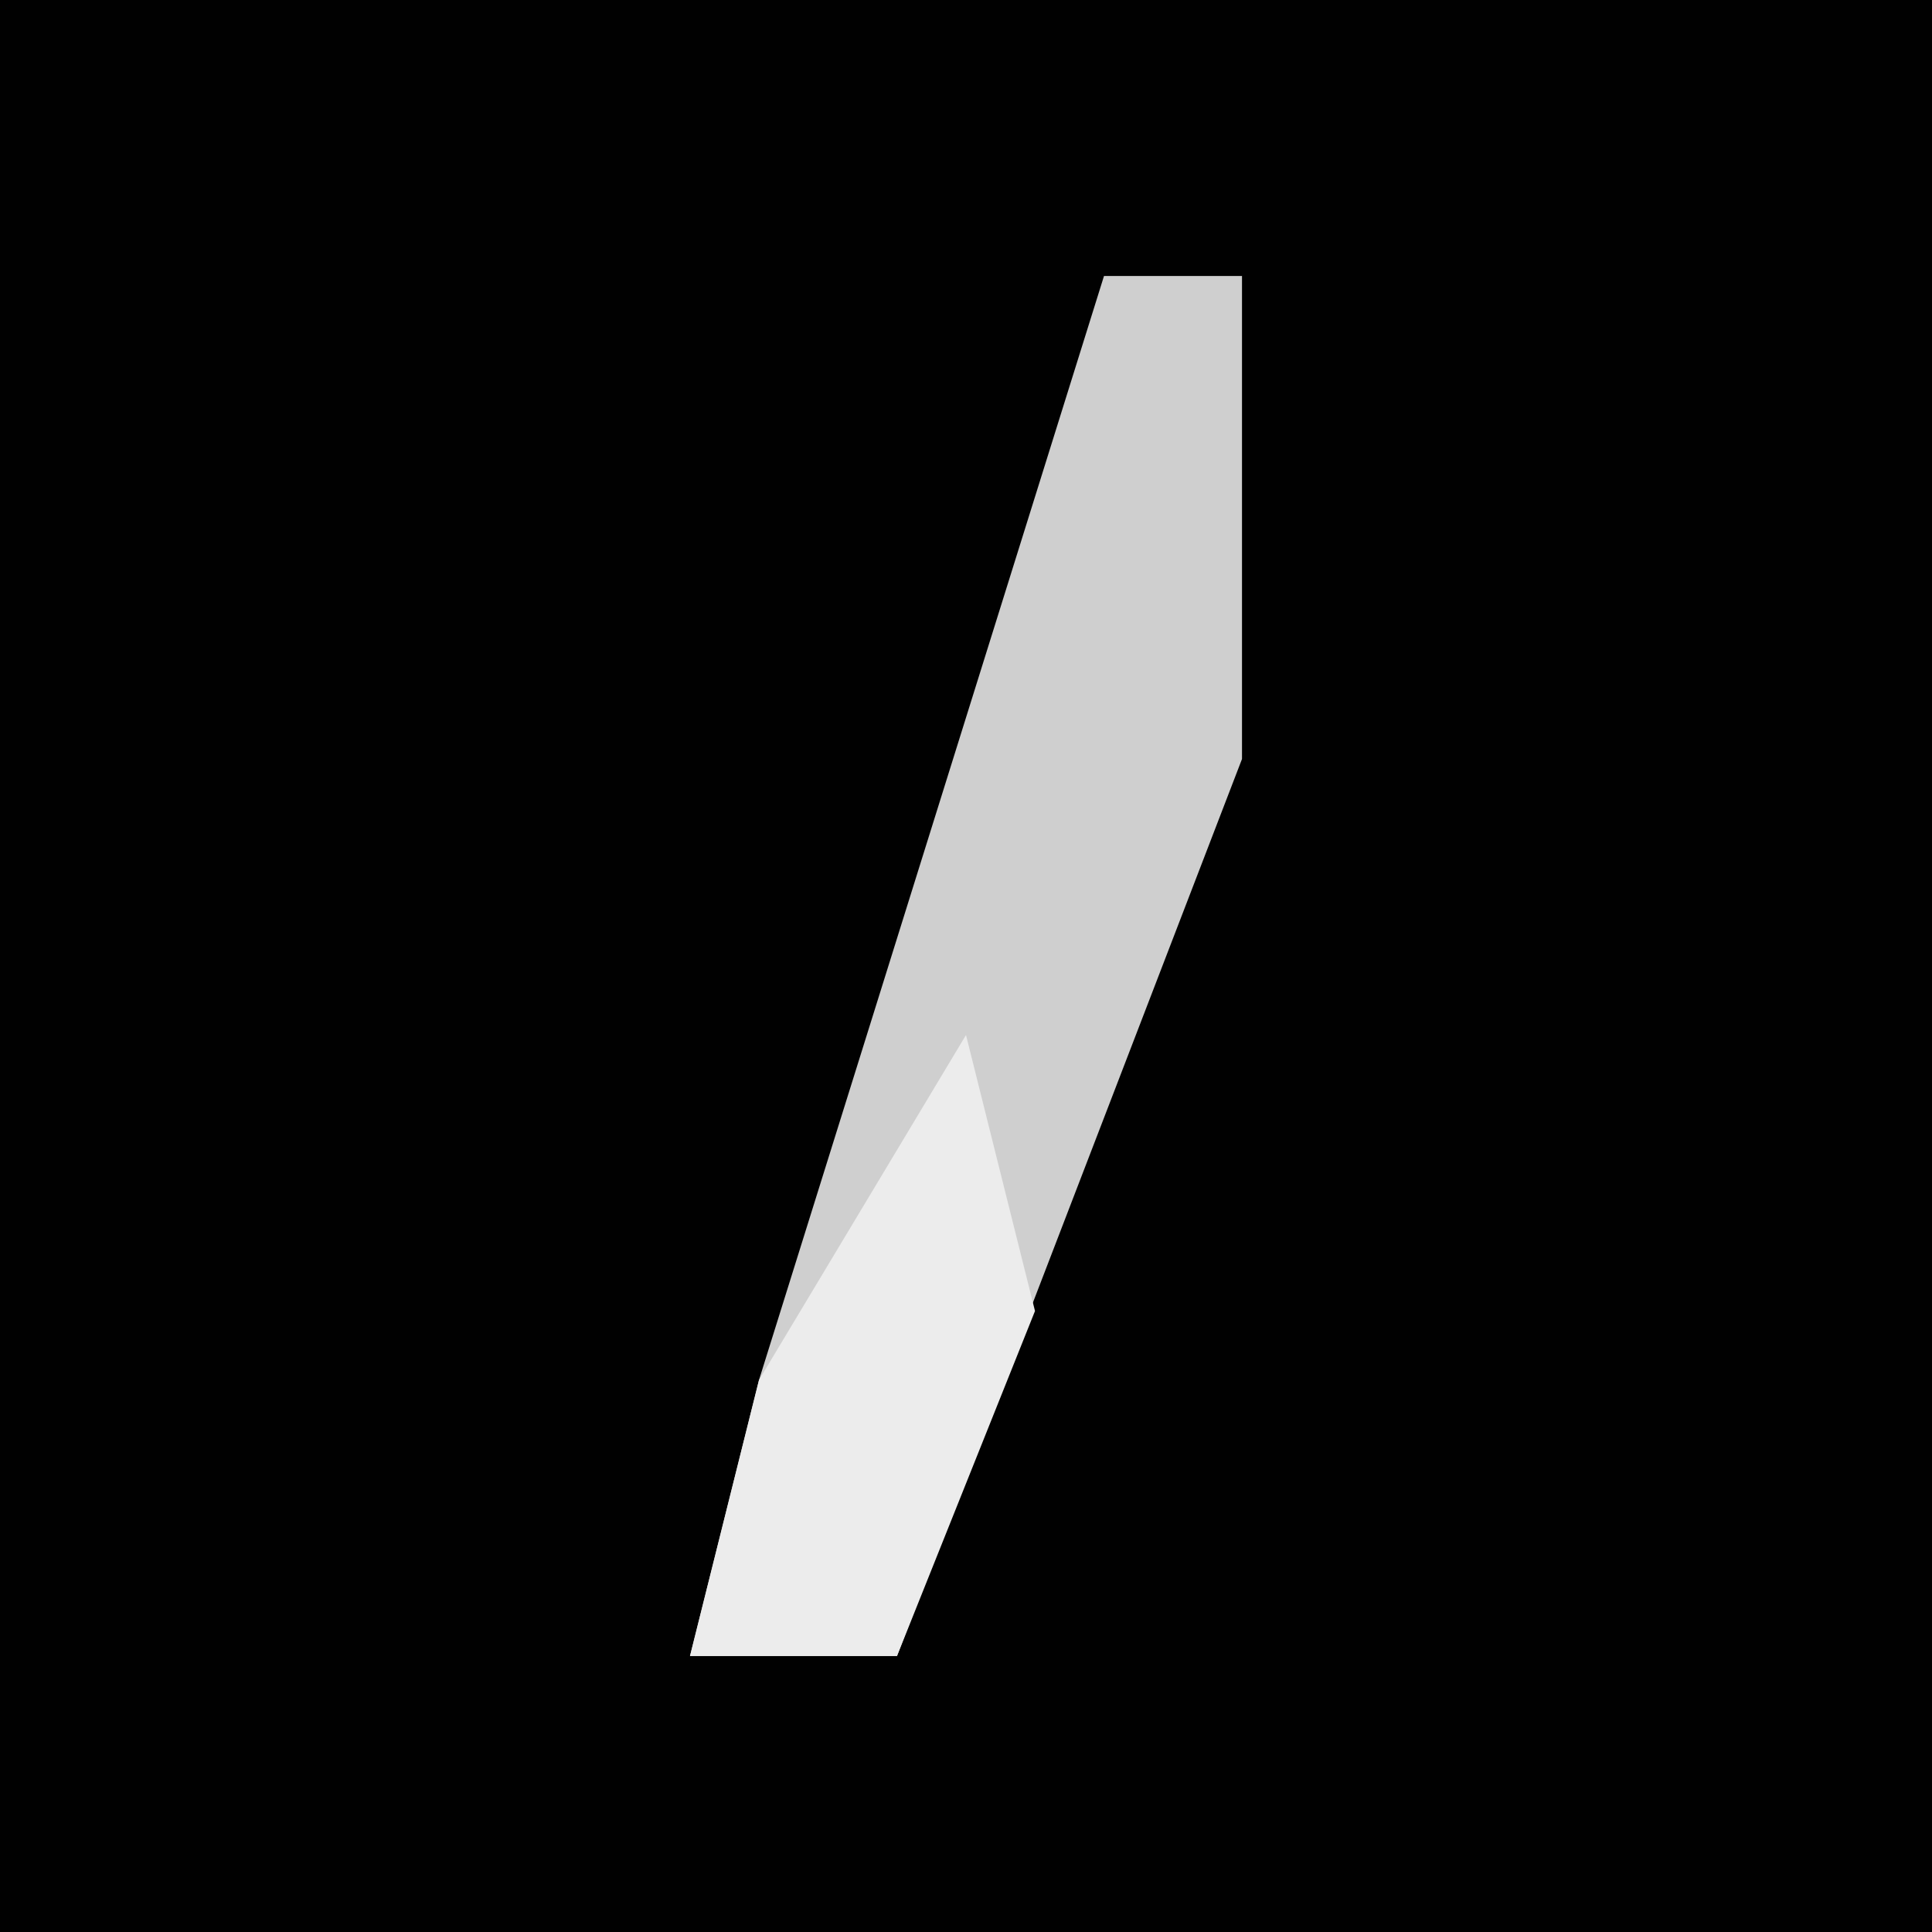 <?xml version="1.0" encoding="UTF-8"?>
<svg version="1.1" xmlns="http://www.w3.org/2000/svg" width="28" height="28">
<path d="M0,0 L28,0 L28,28 L0,28 Z " fill="#010101" transform="translate(0,0)"/>
<path d="M0,0 L2,0 L2,7 L-3,20 L-6,20 L-5,16 Z " fill="#CFCFCF" transform="translate(16,4)"/>
<path d="M0,0 L1,4 L-1,9 L-4,9 L-3,5 Z " fill="#ECECEC" transform="translate(14,15)"/>
</svg>
